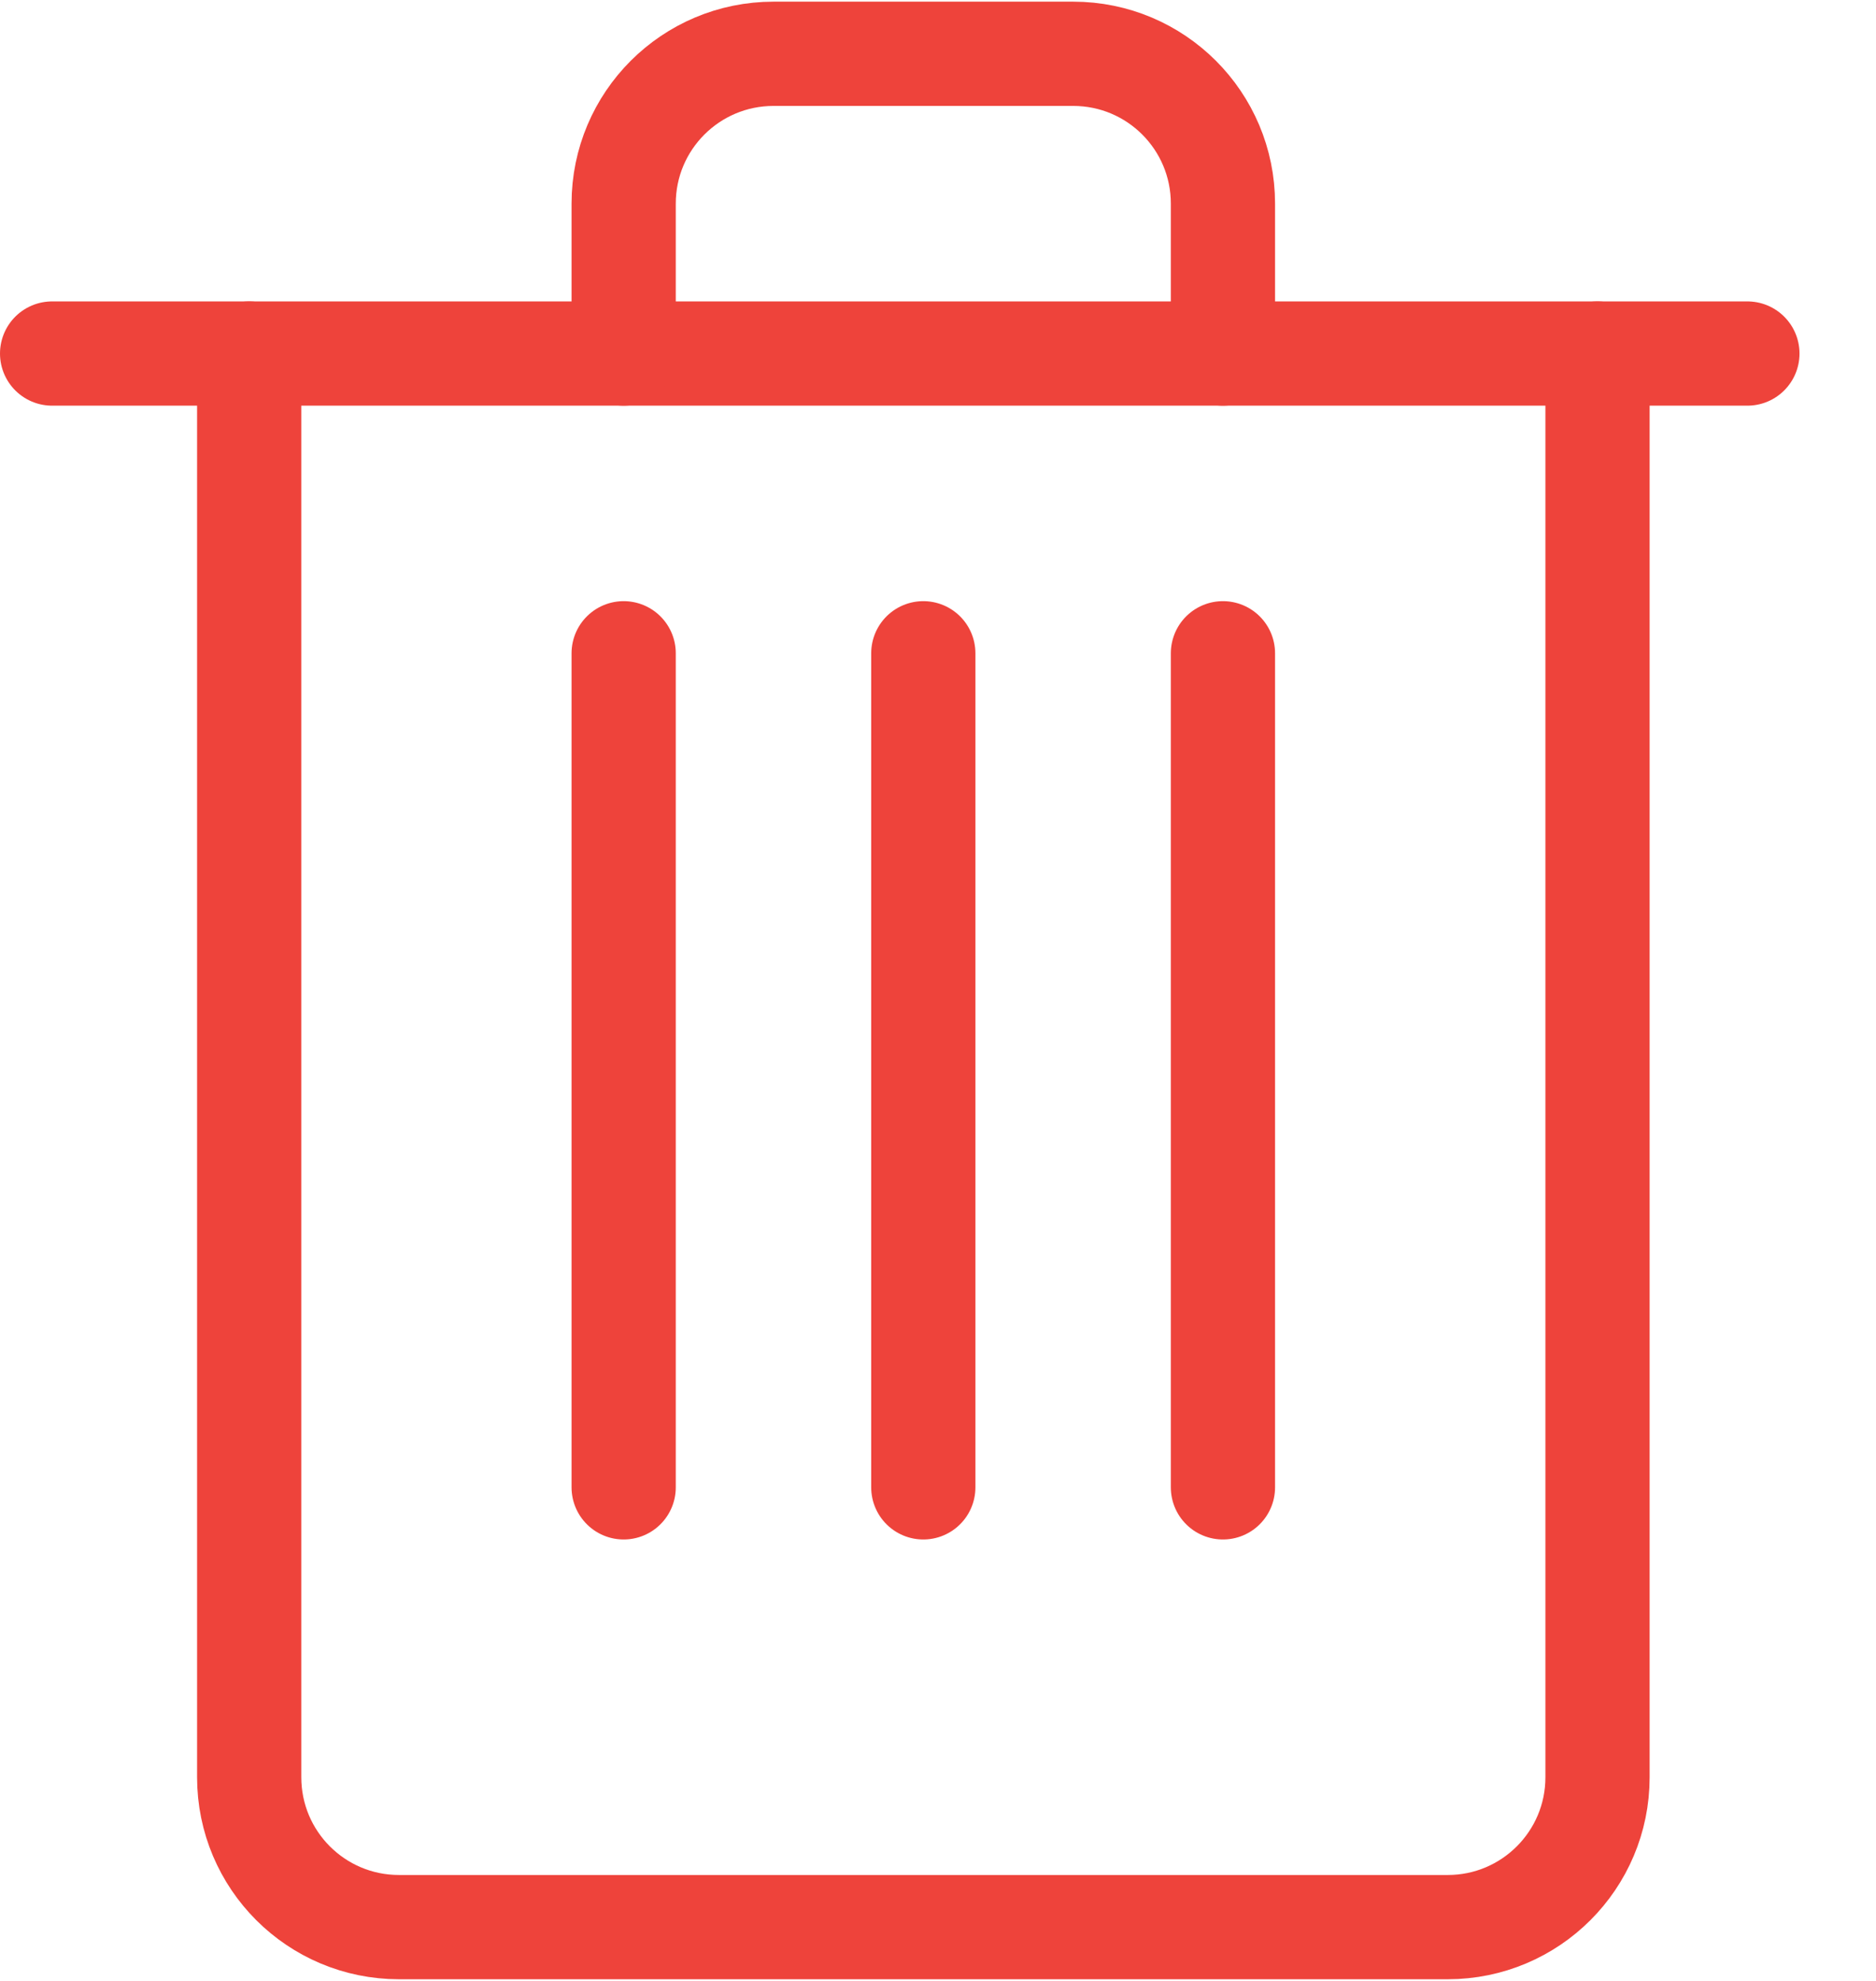 <?xml version="1.0" encoding="UTF-8"?>
<svg width="18px" height="19px" viewBox="0 0 18 19" version="1.1" xmlns="http://www.w3.org/2000/svg" xmlns:xlink="http://www.w3.org/1999/xlink">
    <!-- Generator: Sketch 49.3 (51167) - http://www.bohemiancoding.com/sketch -->
    <title>ic-delete</title>
    <desc>Created with Sketch.</desc>
    <defs></defs>
    <g id="assets" stroke="none" stroke-width="1" fill="none" fill-rule="evenodd" stroke-linecap="round" stroke-linejoin="round">
        <g id="ic-delete" transform="translate(-1, 0)" stroke="#EE433B">
            <path d="M3.391,3.391 L3.391,17.047 C3.391,17.841 4.034,18.484 4.828,18.484 L14.891,18.484 C15.684,18.484 16.328,17.841 16.328,17.047 L16.328,3.391" id="Stroke-262"></path>
            <path d="M1.5,3.391 L17.766,3.391" id="Stroke-263"></path>
            <path d="M9.859,6.266 L9.859,14.266" id="Stroke-264"></path>
            <path d="M6.984,6.266 L6.984,14.266" id="Stroke-265"></path>
            <path d="M12.734,6.266 L12.734,14.266" id="Stroke-266"></path>
            <path d="M6.984,3.391 L6.984,1.953 C6.984,1.159 7.628,0.516 8.422,0.516 L11.297,0.516 C12.091,0.516 12.734,1.159 12.734,1.953 L12.734,3.391" id="Stroke-267"></path>
        </g>
    </g>
</svg>